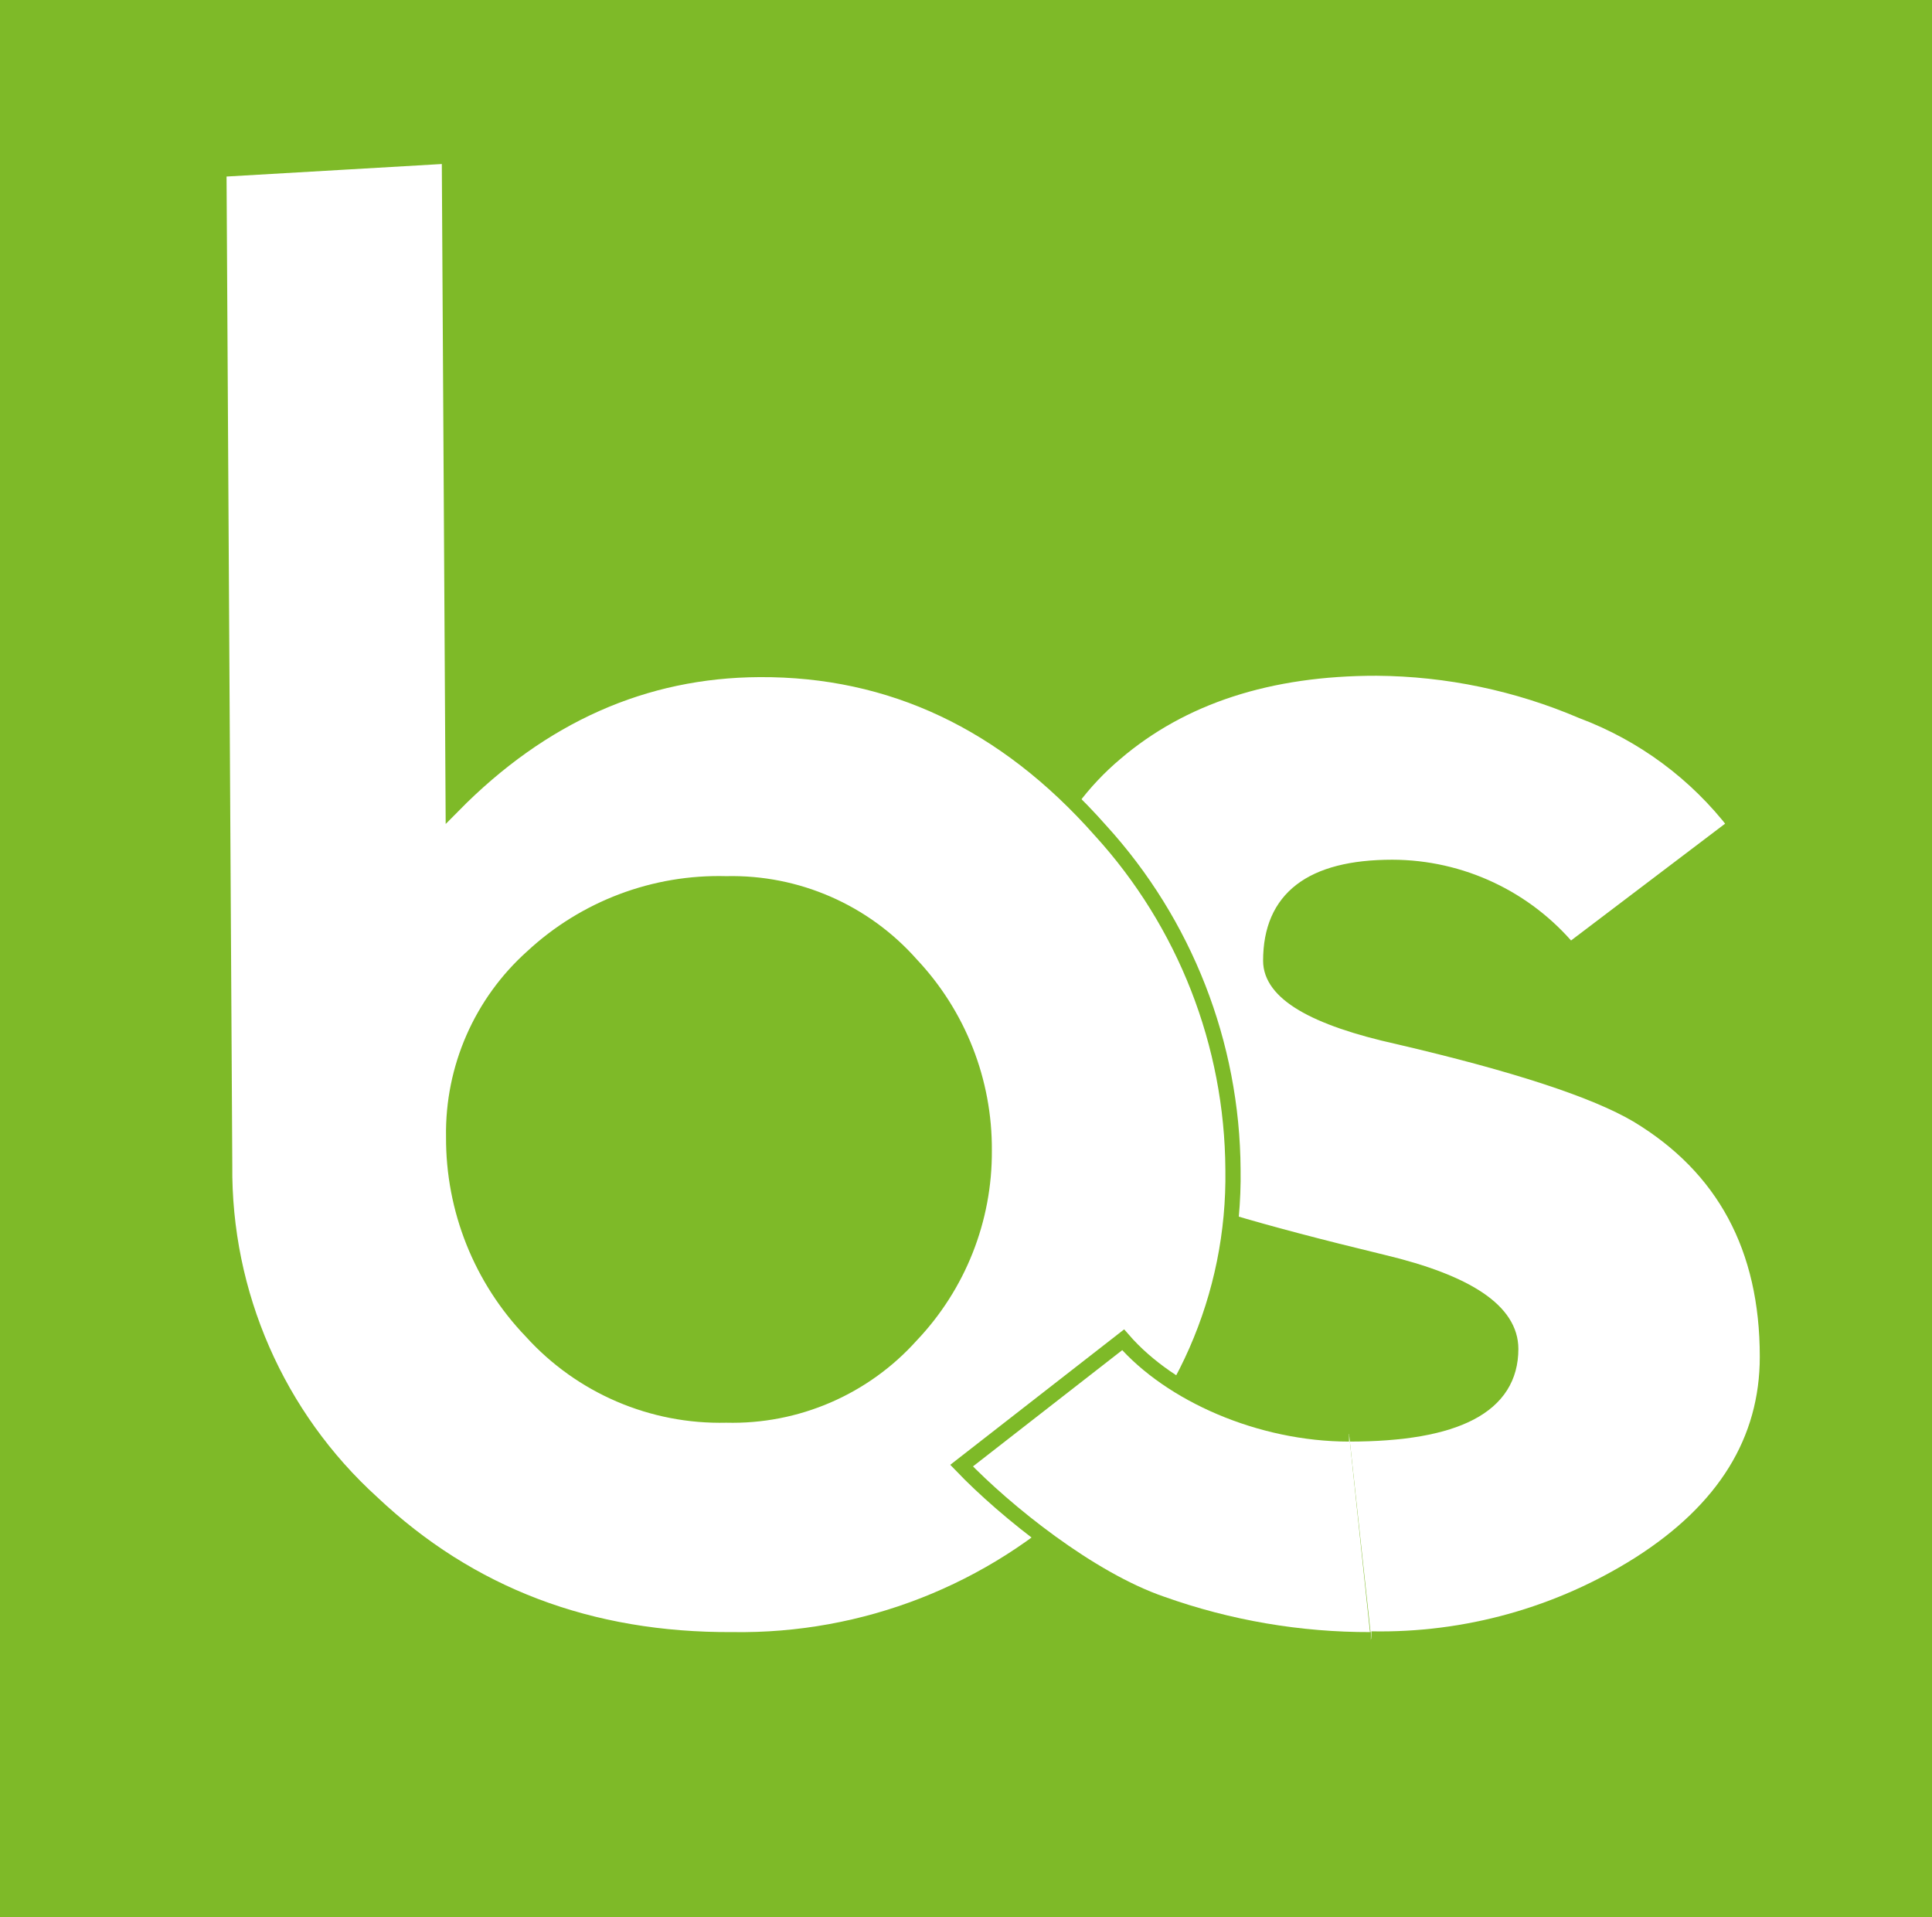 <?xml version="1.0" ?>
<svg xmlns="http://www.w3.org/2000/svg" viewBox="0 0 127 126" baseProfile="tiny-ps">
	<g id="Livello_2_00000031904624836950160730000016391536126286508979_">
		<g id="Livello_1-2">
			<rect width="127" height="126" fill="#7EBA28"/>
			<path d="M88.68,94.24c7.087,0,10.63-1.863,10.63-5.59    c0-2.46-2.81-4.36-8.43-5.7c-8.287-2-13.513-3.567-15.68-4.7c-5.363-2.553-8.679-8.066-8.42-14    c-0.201-5.66,2.211-11.099,6.54-14.75c4.373-3.733,10.1-5.597,17.18-5.59c4.642,0.035,9.232,0.994,13.5,2.82    c4.005,1.501,7.507,4.096,10.11,7.49l-10.91,8.27c-2.884-3.469-7.159-5.48-11.67-5.49c-5.333,0-8,2.047-8,6.14    c0,2.093,2.807,3.76,8.42,5c7.687,1.793,12.913,3.507,15.68,5.14c5.7,3.433,8.55,8.727,8.55,15.88    c0,5.513-2.807,10.057-8.42,13.63c-5.266,3.328-11.392,5.038-17.62,4.92" stroke-miterlimit="10" stroke="#7EBA28" fill="#FFFFFF"/>
			<path d="M14.77,76.58l-0.38-65.45l15.15-0.88l0.25,42.69    c5.84-5.92,12.55-8.9,20.13-8.94c8.667-0.047,16.14,3.48,22.42,10.58c5.558,6.095,8.661,14.032,8.71,22.28    c0.132,8.302-3.358,16.249-9.56,21.77c-6.283,5.985-14.664,9.264-23.34,9.13c-9.38,0.053-17.277-2.947-23.69-9    C18.211,93.089,14.685,85.018,14.77,76.58z M29.82,74.71c-0.026,4.766,1.807,9.354,5.11,12.79c3.266,3.61,7.943,5.618,12.81,5.5    c4.622,0.119,9.064-1.797,12.15-5.24c3.116-3.275,4.84-7.63,4.81-12.15c0.031-4.544-1.692-8.924-4.81-12.23    c-3.071-3.471-7.517-5.411-12.15-5.3c-4.711-0.13-9.286,1.594-12.74,4.8C31.637,65.884,29.746,70.201,29.82,74.71z" stroke-miterlimit="10" stroke="#7EBA28" fill="#FFFFFF"/>
			<path d="M90.11,107.76c-4.681,0.014-9.33-0.781-13.74-2.35    c-4.75-1.63-10.3-6.11-13.16-9.09l10.62-8.27c3.11,3.58,9,6.19,14.85,6.19" stroke-miterlimit="10" stroke="#7EBA28" fill="#FFFFFF"/>
		</g>
	</g>
</svg>